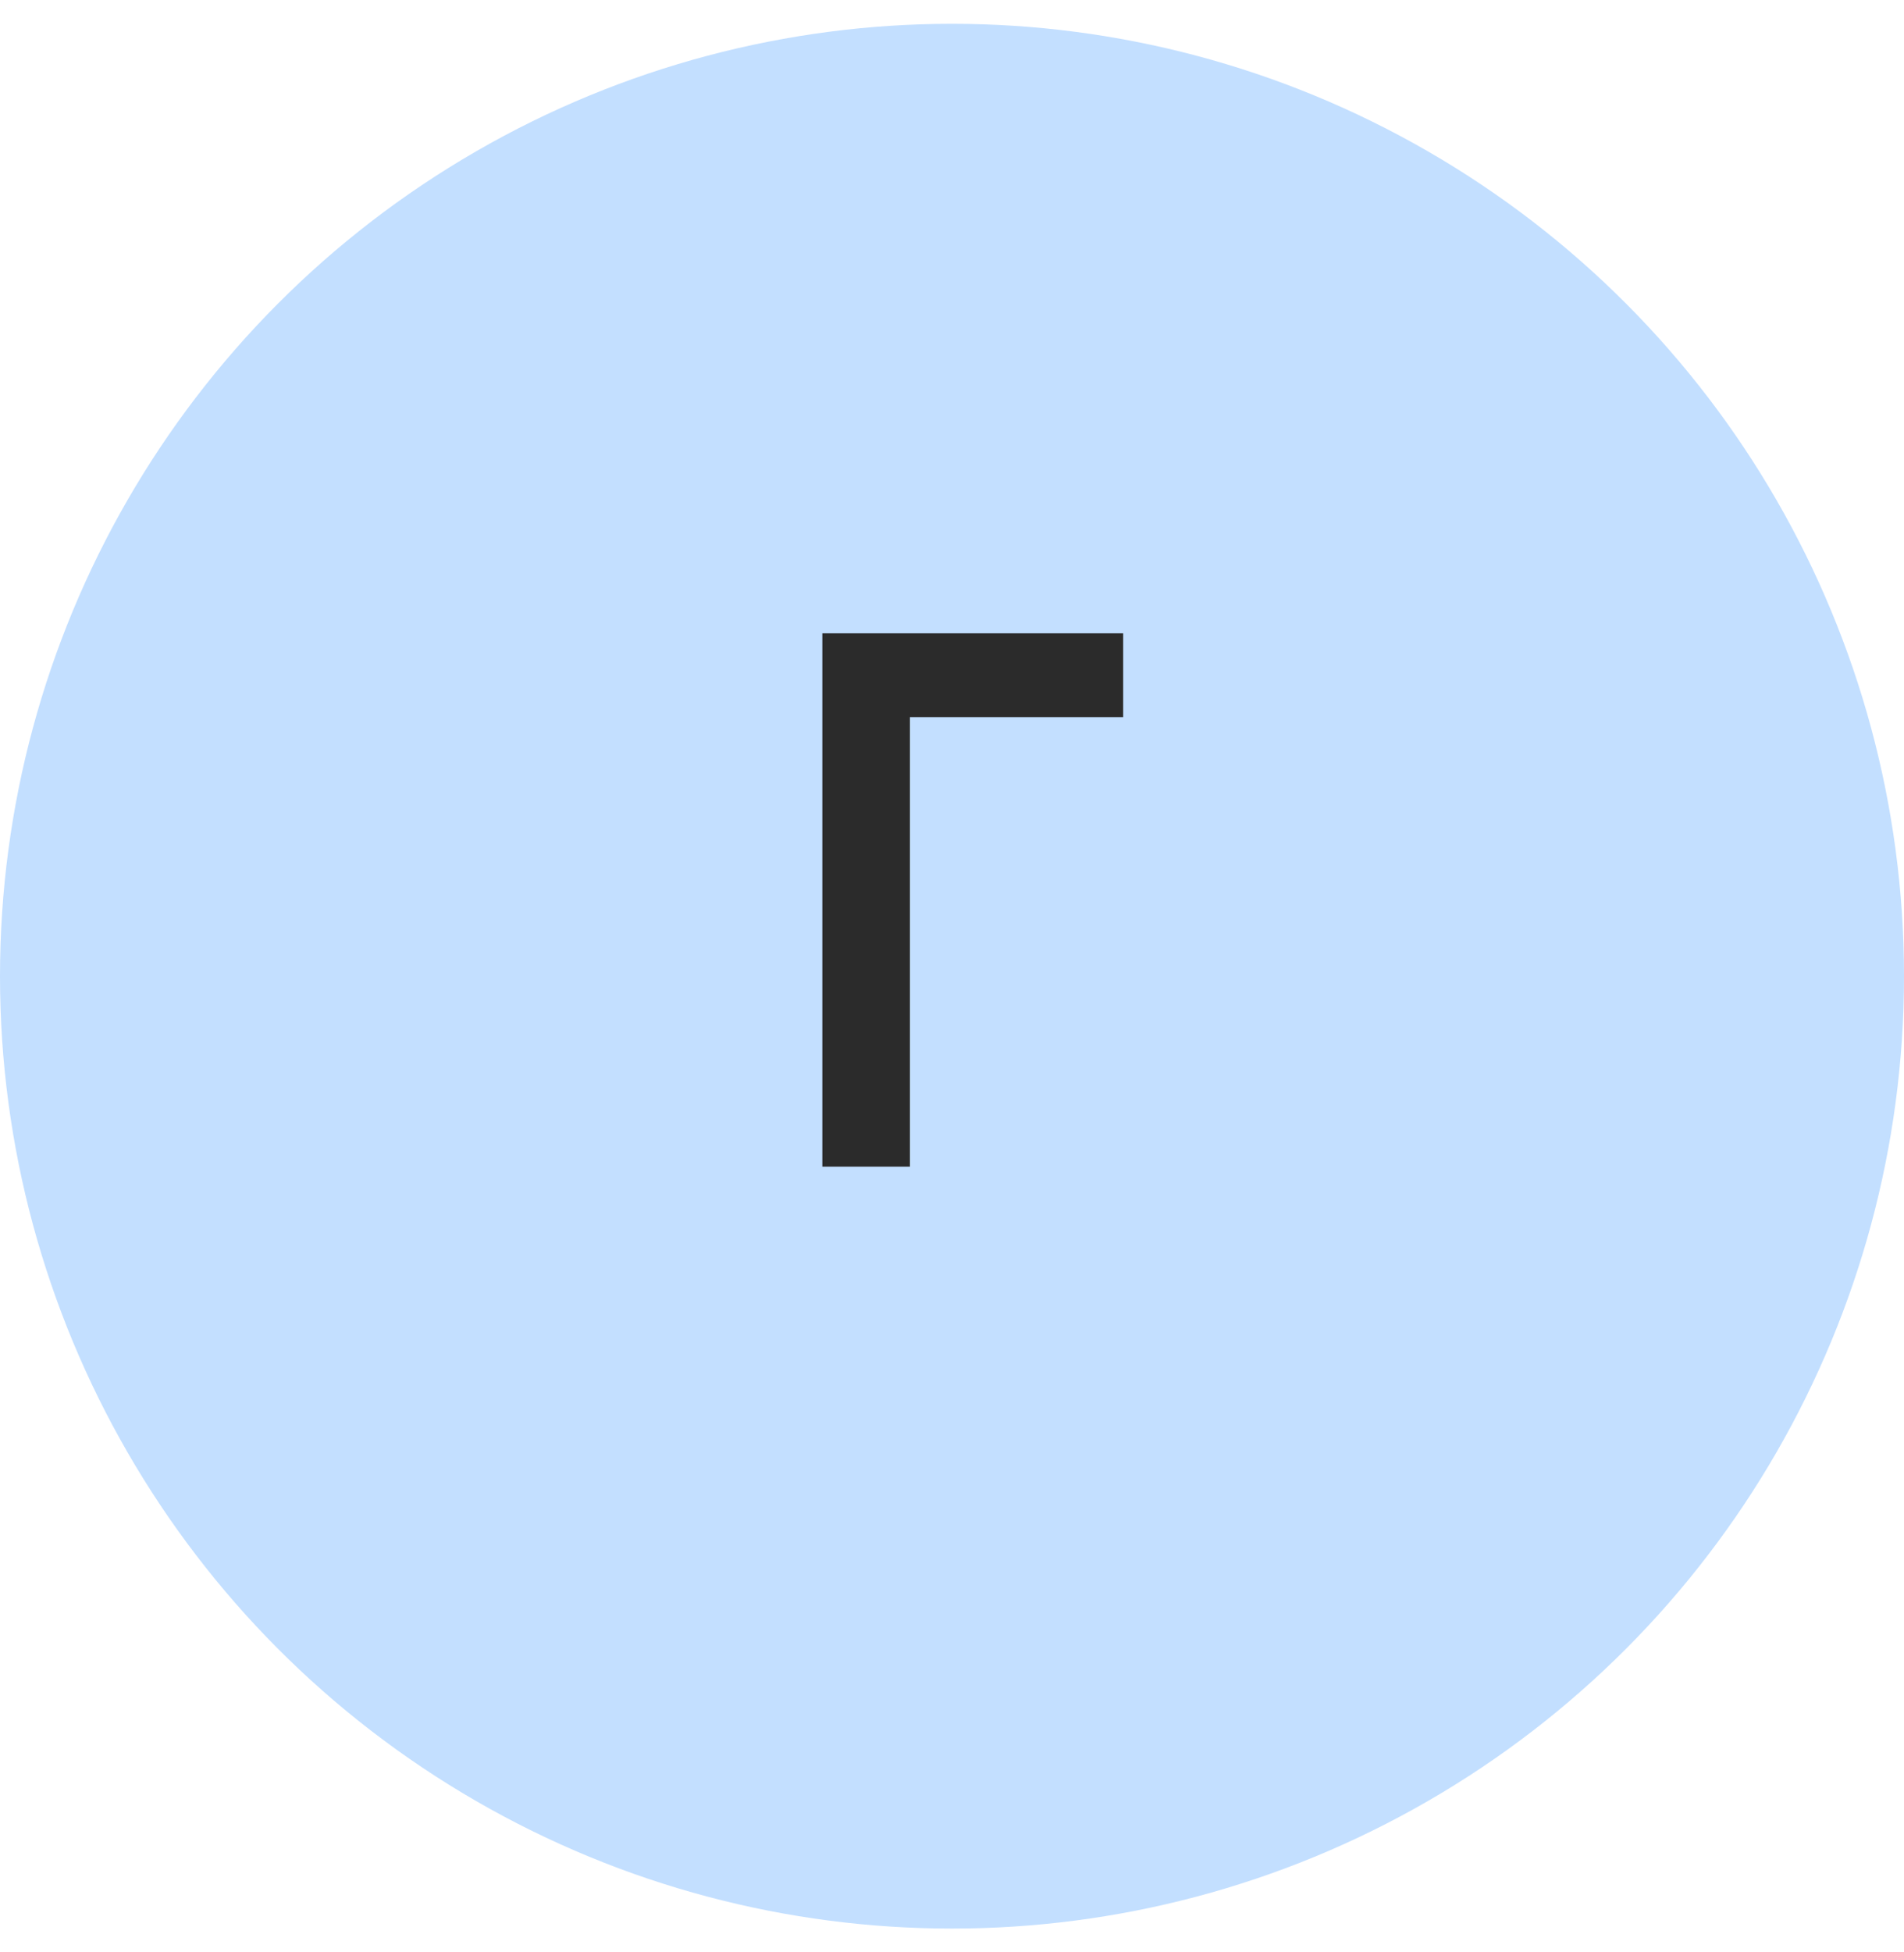 <svg width="40" height="41" viewBox="0 0 40 41" fill="none" xmlns="http://www.w3.org/2000/svg">
<circle cx="20" cy="20.5" r="20" fill="#C3DFFF"/>
<path d="M17.276 13.3H23.596V15.06H19.116V24.5H17.276V13.3Z" fill="#2B2B2B"/>
</svg>
